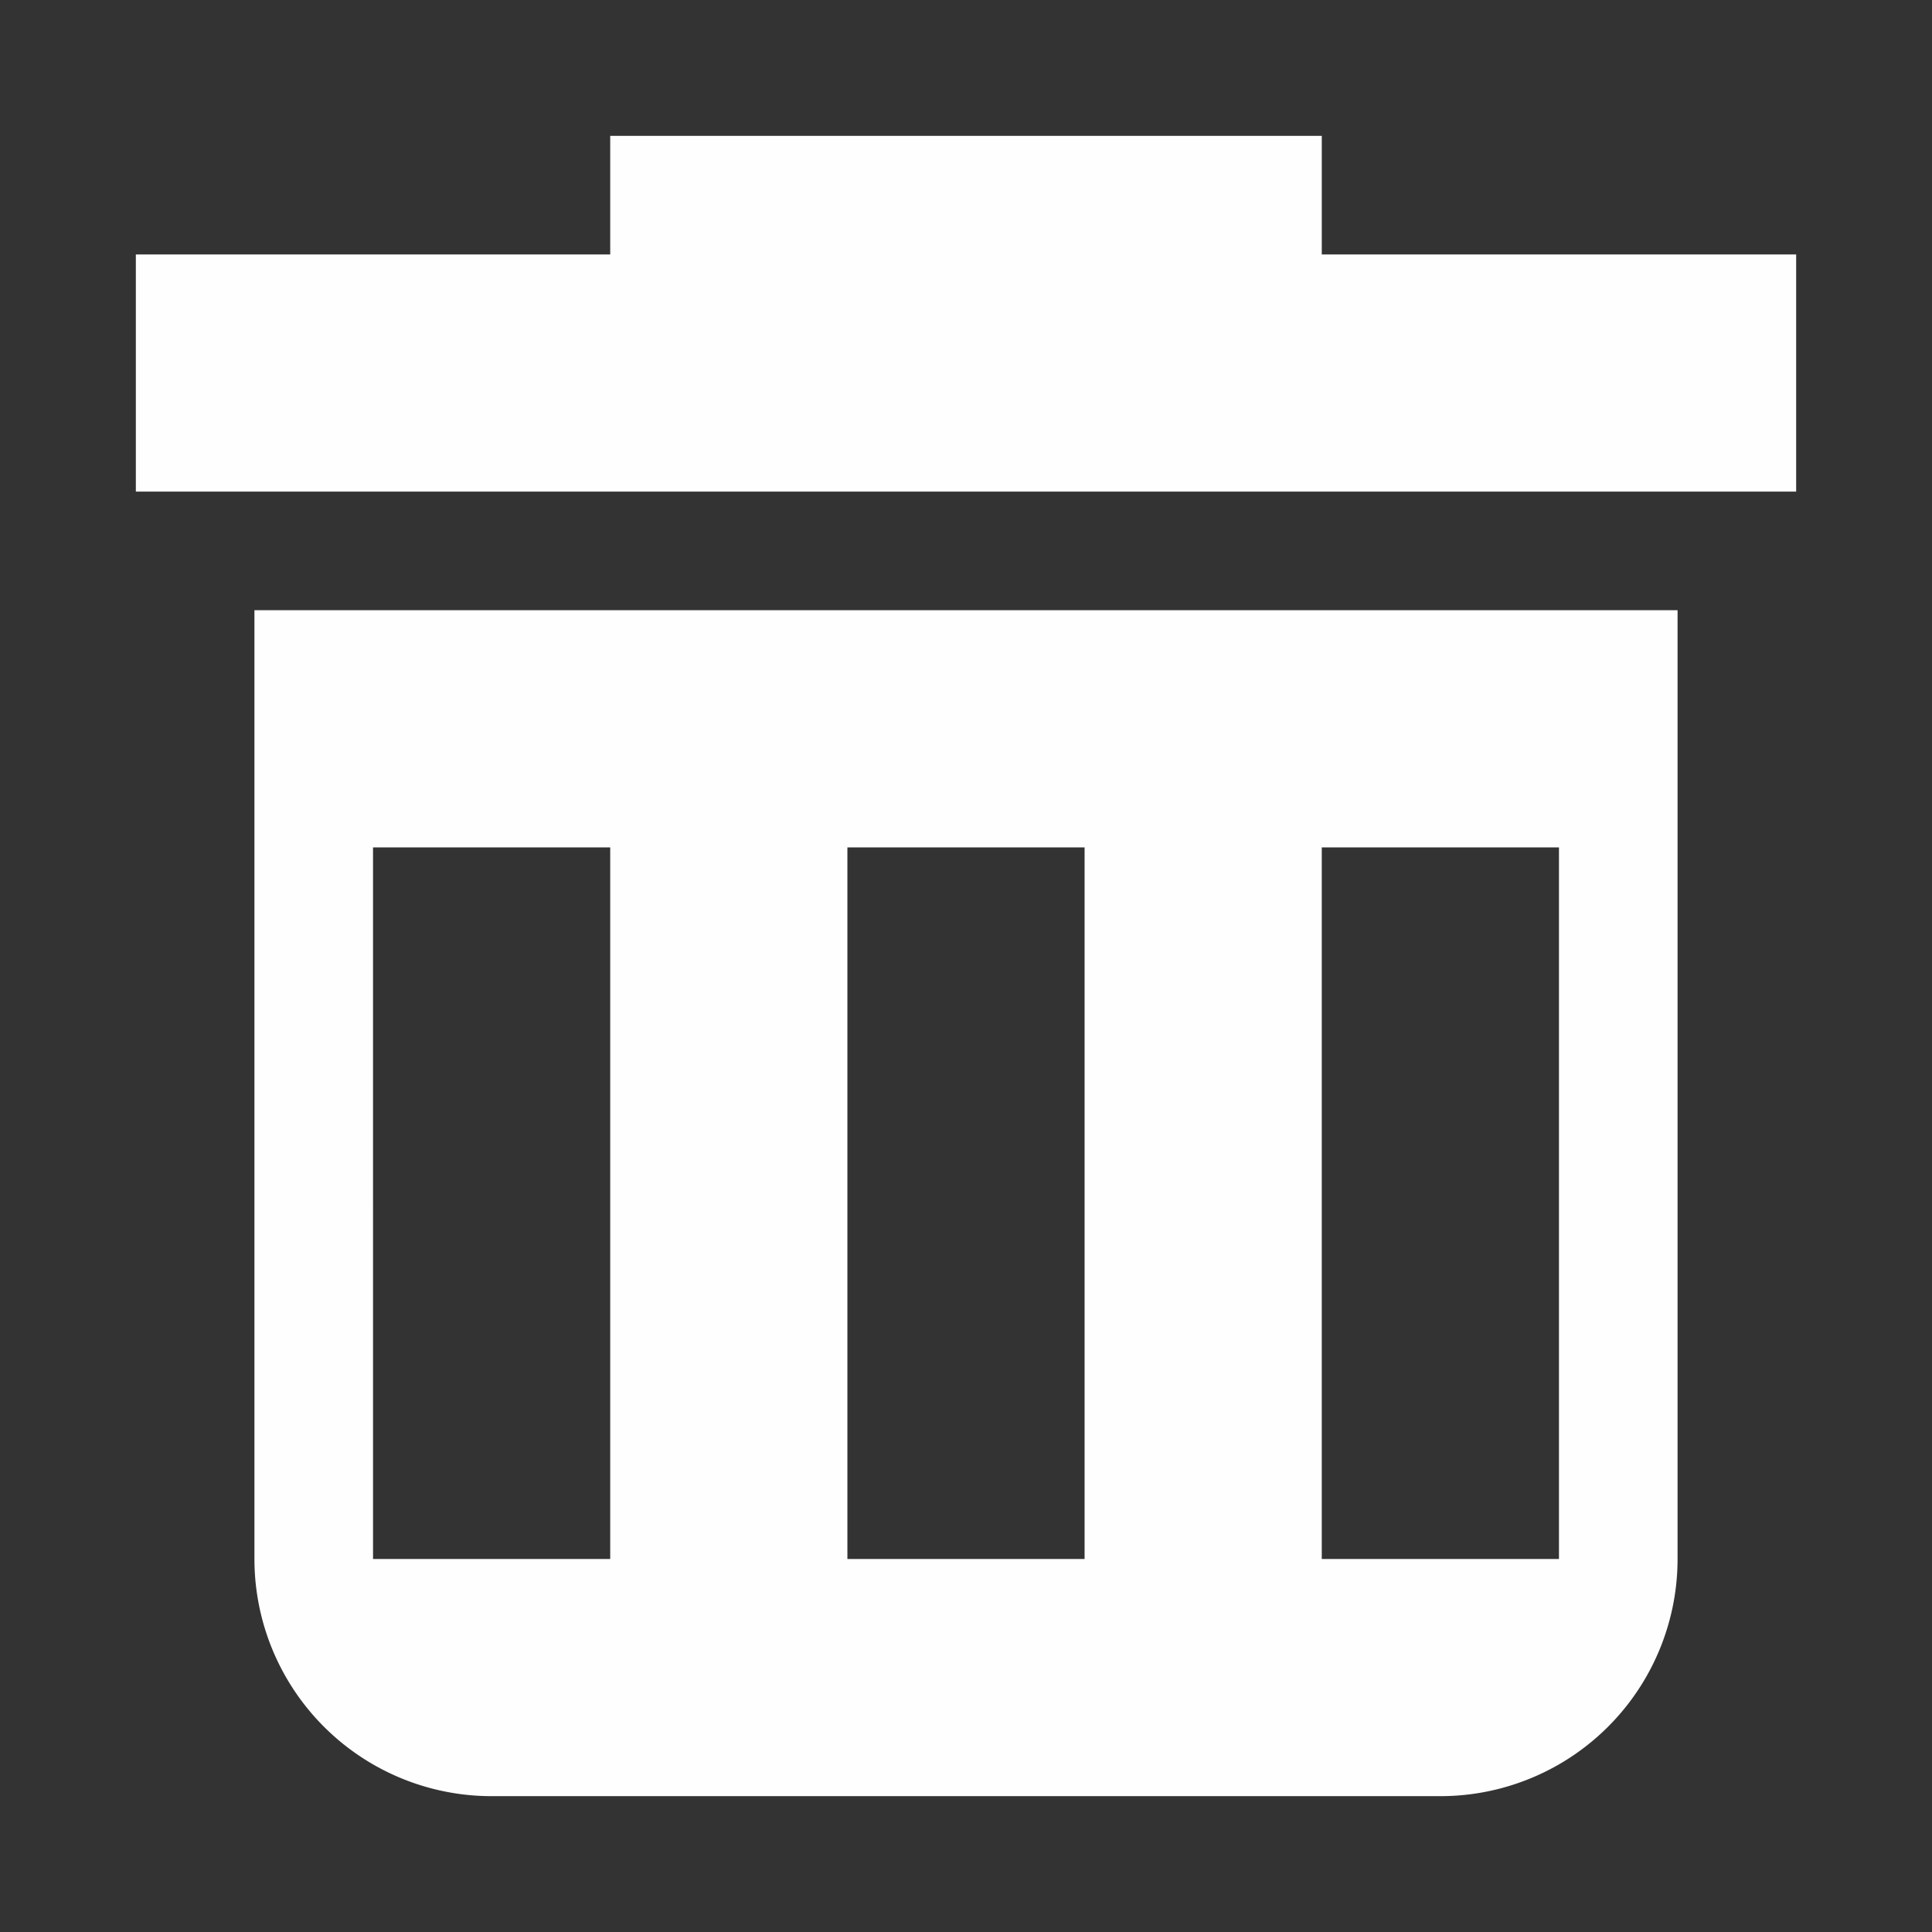 <?xml version="1.0" encoding="UTF-8" standalone="no"?>
<svg
   height="256"
   viewBox="0 0 256 256"
   width="256"
   version="1.1"
   id="svg297"
   sodipodi:docname="tool_erase.svg"
   inkscape:version="1.2.1 (9c6d41e410, 2022-07-14)"
   xmlns:inkscape="http://www.inkscape.org/namespaces/inkscape"
   xmlns:sodipodi="http://sodipodi.sourceforge.net/DTD/sodipodi-0.dtd"
   xmlns="http://www.w3.org/2000/svg"
   xmlns:svg="http://www.w3.org/2000/svg">
  <rect x="0" y="0" width="256" height="256" fill="#333333" stroke="none"/>
  <defs
     id="defs301" />
  <sodipodi:namedview
     id="namedview299"
     pagecolor="#505050"
     bordercolor="#ffffff"
     borderopacity="1"
     inkscape:showpageshadow="0"
     inkscape:pageopacity="0"
     inkscape:pagecheckerboard="1"
     inkscape:deskcolor="#505050"
     showgrid="false"
     inkscape:zoom="2.2483786"
     inkscape:cx="220.38103"
     inkscape:cy="81.169604"
     inkscape:window-width="3200"
     inkscape:window-height="1721"
     inkscape:window-x="2391"
     inkscape:window-y="-9"
     inkscape:window-maximized="1"
     inkscape:current-layer="svg297" />
  <path
     d="M 80.857,18 V 33.714 H 18 V 65.143 H 238 V 33.714 H 175.143 V 18 Z M 33.714,80.857 V 206.571 A 31.429,31.429 0 0 0 65.143,238 H 190.857 a 31.429,31.429 0 0 0 31.429,-31.429 V 80.857 Z m 15.714,31.429 h 31.429 v 94.286 H 49.429 Z m 62.857,0 h 31.429 v 94.286 h -31.429 z m 62.857,0 h 31.429 v 94.286 h -31.429 z"
     fill="#e0e0e0"
     fill-opacity="0.996"
     id="path295"
     style="fill:#ffffff;stroke-width:1" />
</svg>
